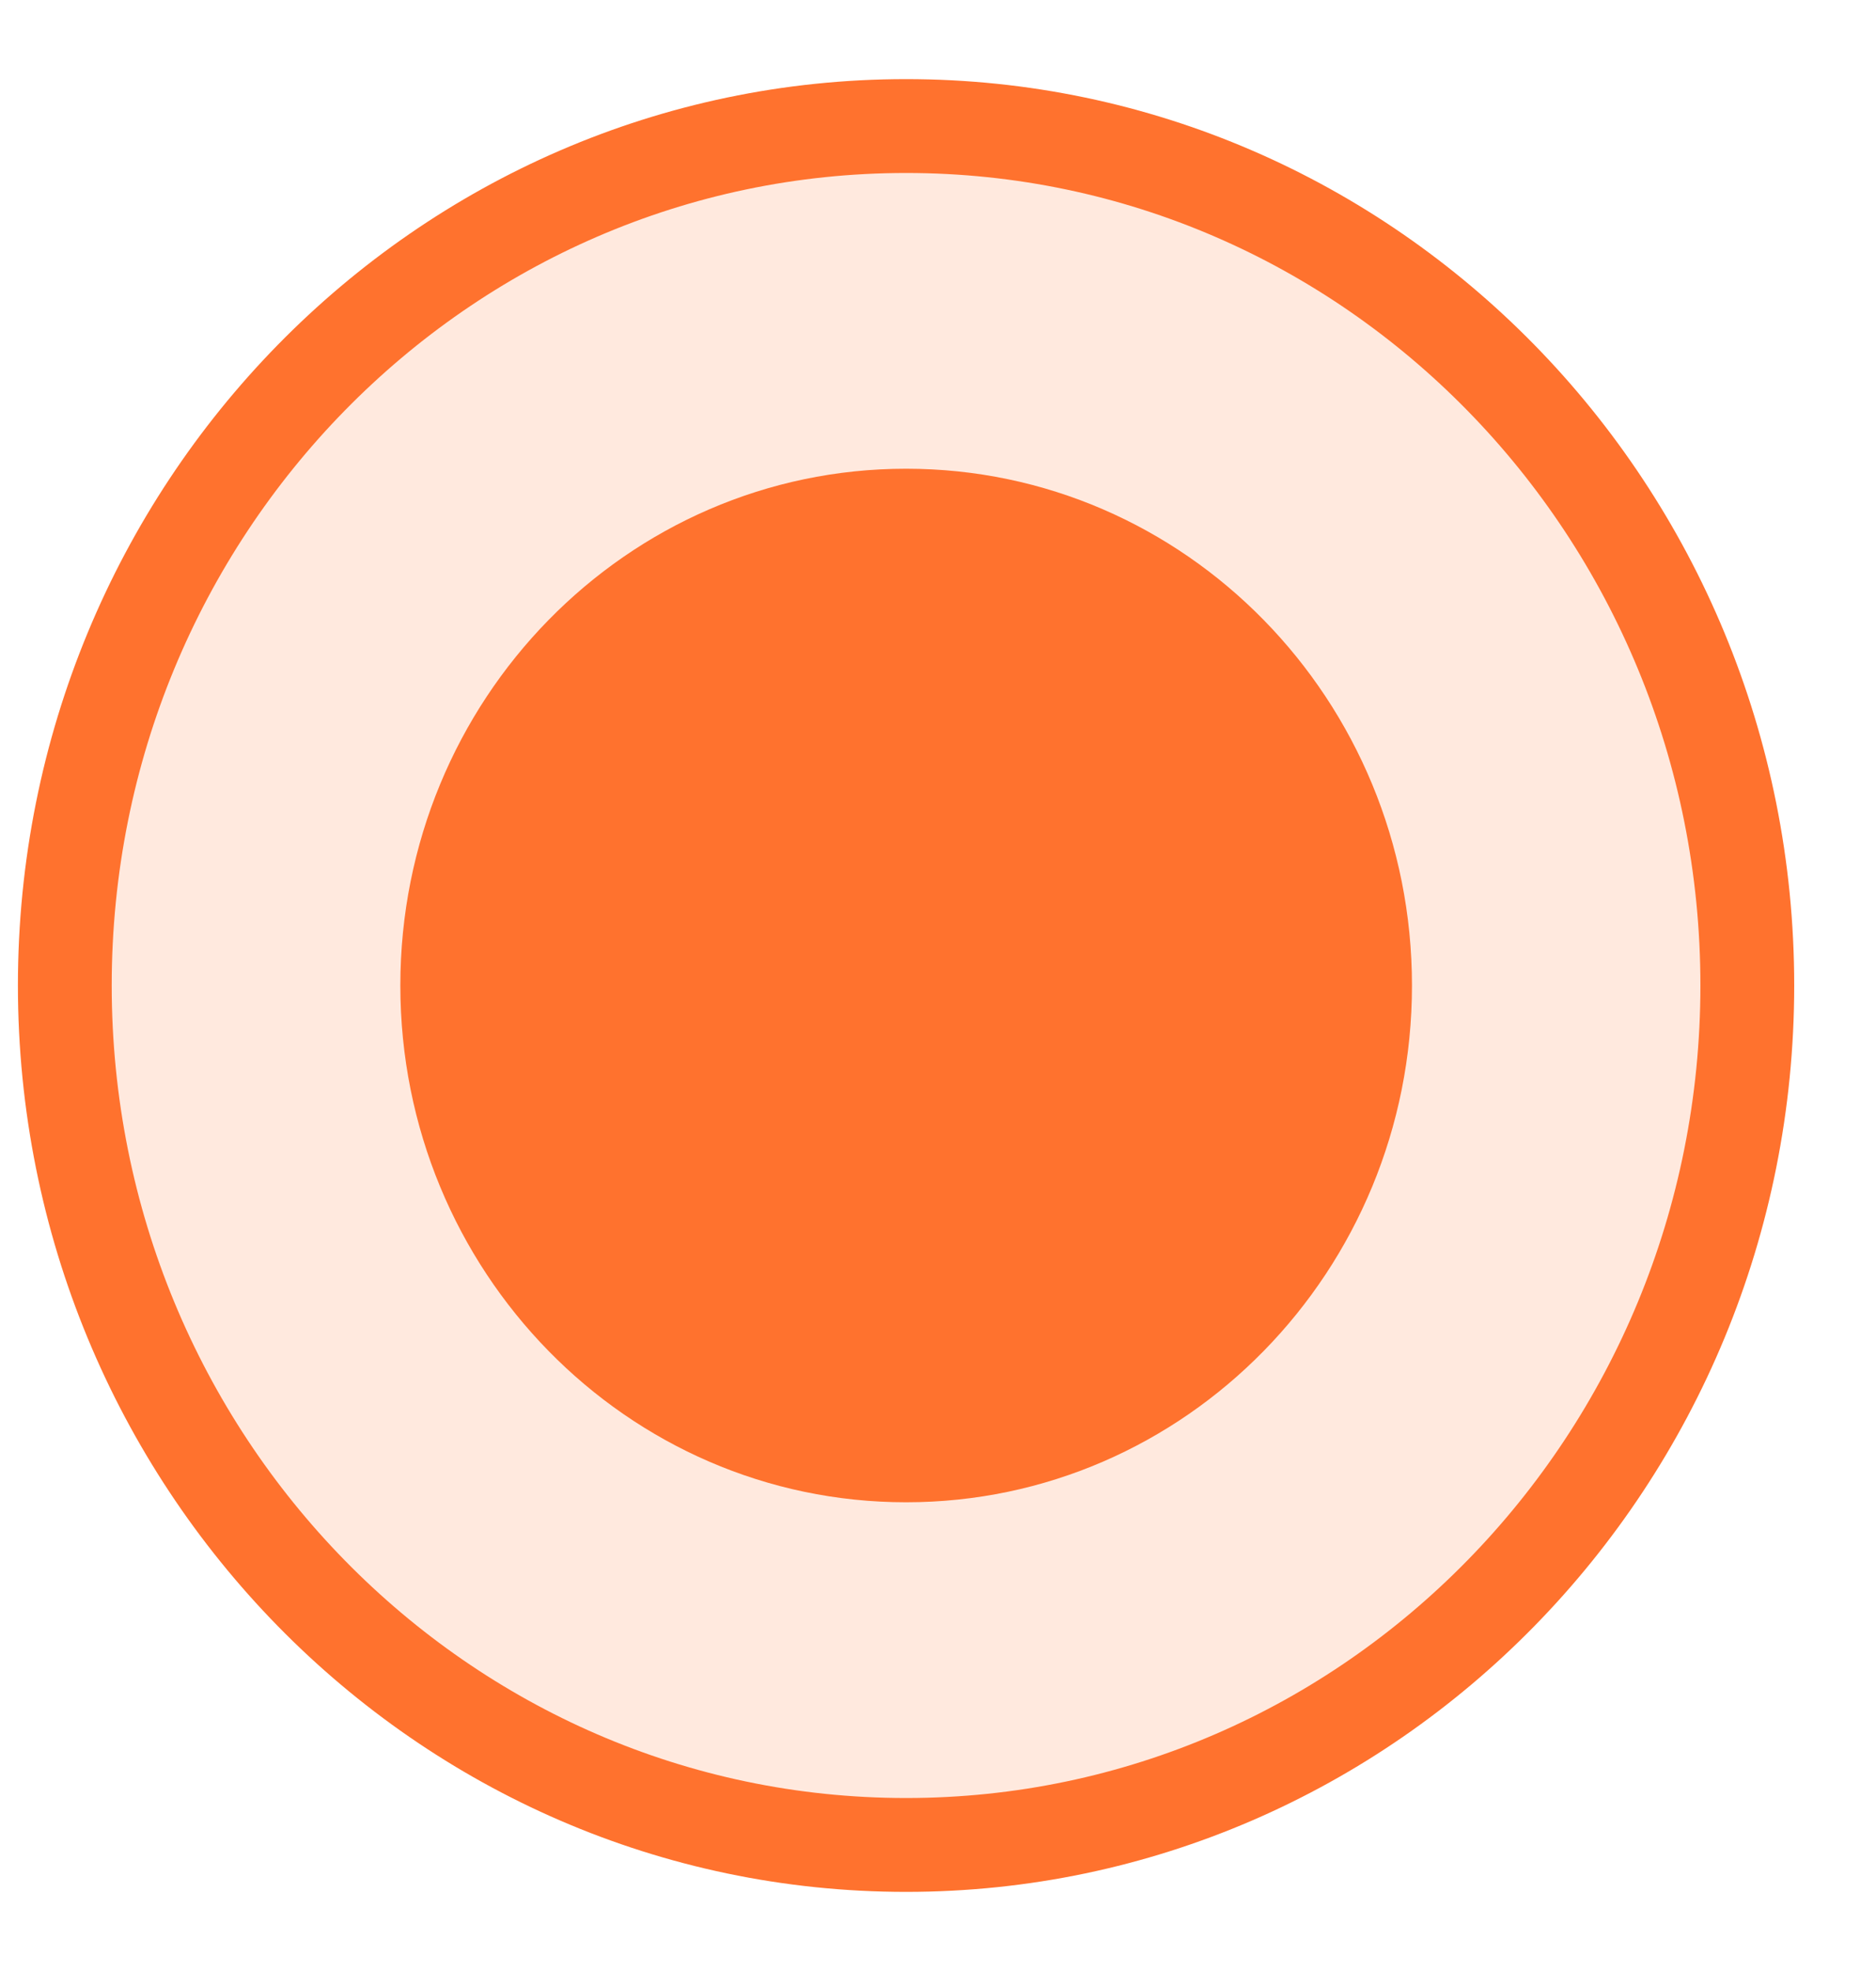 <svg width="20" height="21" viewBox="0 0 20 21" fill="none" xmlns="http://www.w3.org/2000/svg">
<path d="M9.66 19.657C14.613 19.657 18.628 15.557 18.628 10.499C18.628 5.442 14.613 1.343 9.66 1.343C4.707 1.343 0.691 5.442 0.691 10.499C0.691 15.557 4.707 19.657 9.66 19.657Z" fill="#FF722E" fill-opacity="0.16" stroke="#FF722E"/>
<path d="M9.66 16.006C12.638 16.006 15.053 13.54 15.053 10.5C15.053 7.459 12.638 4.994 9.66 4.994C6.682 4.994 4.268 7.459 4.268 10.5C4.268 13.54 6.682 16.006 9.66 16.006Z" fill="#FF722E"/>
</svg>
